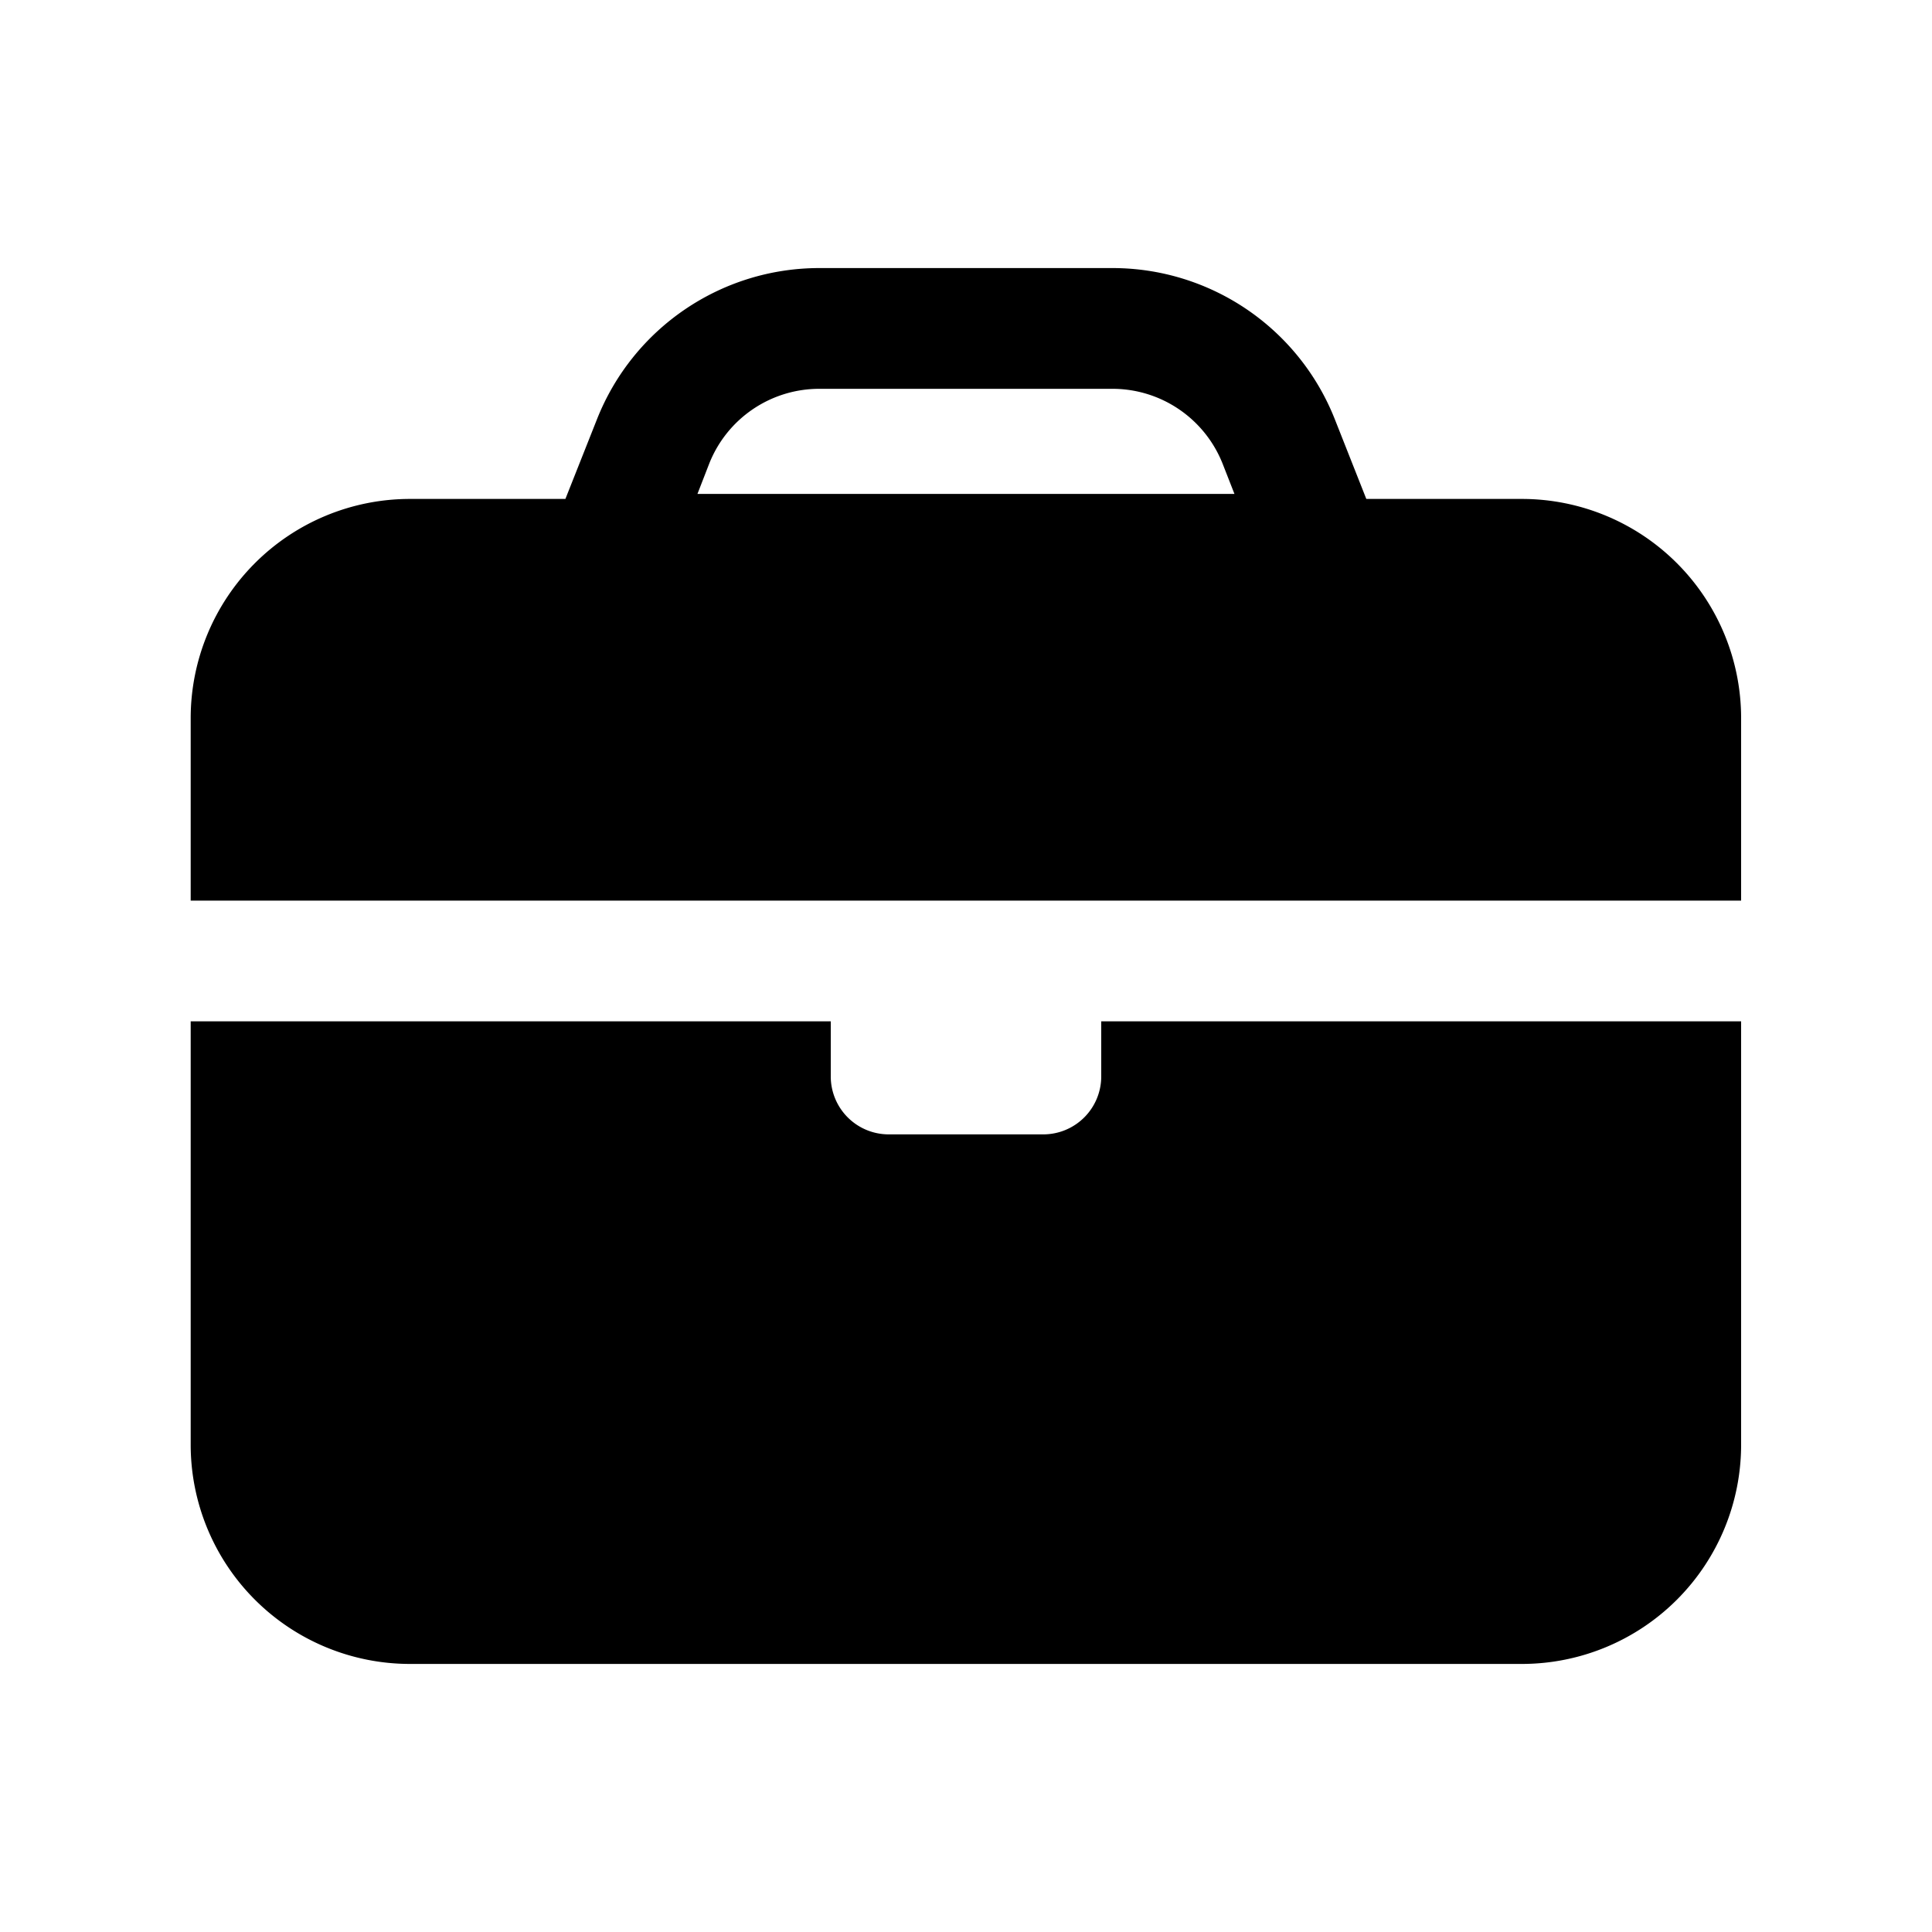 <svg xmlns="http://www.w3.org/2000/svg" width="20" height="20" fill="none" class="persona-icon" viewBox="0 0 20 20"><path fill="currentColor" fill-rule="evenodd" d="M8.482 2.775c-1.016 0-1.928.62-2.302 1.565l-.327.825h-1.61a2.27 2.27 0 0 0-2.269 2.27v1.888h16.05V7.435a2.27 2.27 0 0 0-2.27-2.27h-1.61l-.326-.825a2.475 2.475 0 0 0-2.302-1.565zm-1.14 2.024a1.225 1.225 0 0 1 1.14-.774h3.034c.503 0 .954.307 1.14.774l.123.314H7.22z" clip-rule="evenodd"/><path fill="currentColor" d="M1.974 10.573v4.383a2.27 2.27 0 0 0 2.27 2.269h11.51a2.27 2.27 0 0 0 2.27-2.27v-4.382H11.4v.57a.6.6 0 0 1-.6.6H9.2a.6.6 0 0 1-.6-.6v-.57z"/></svg>